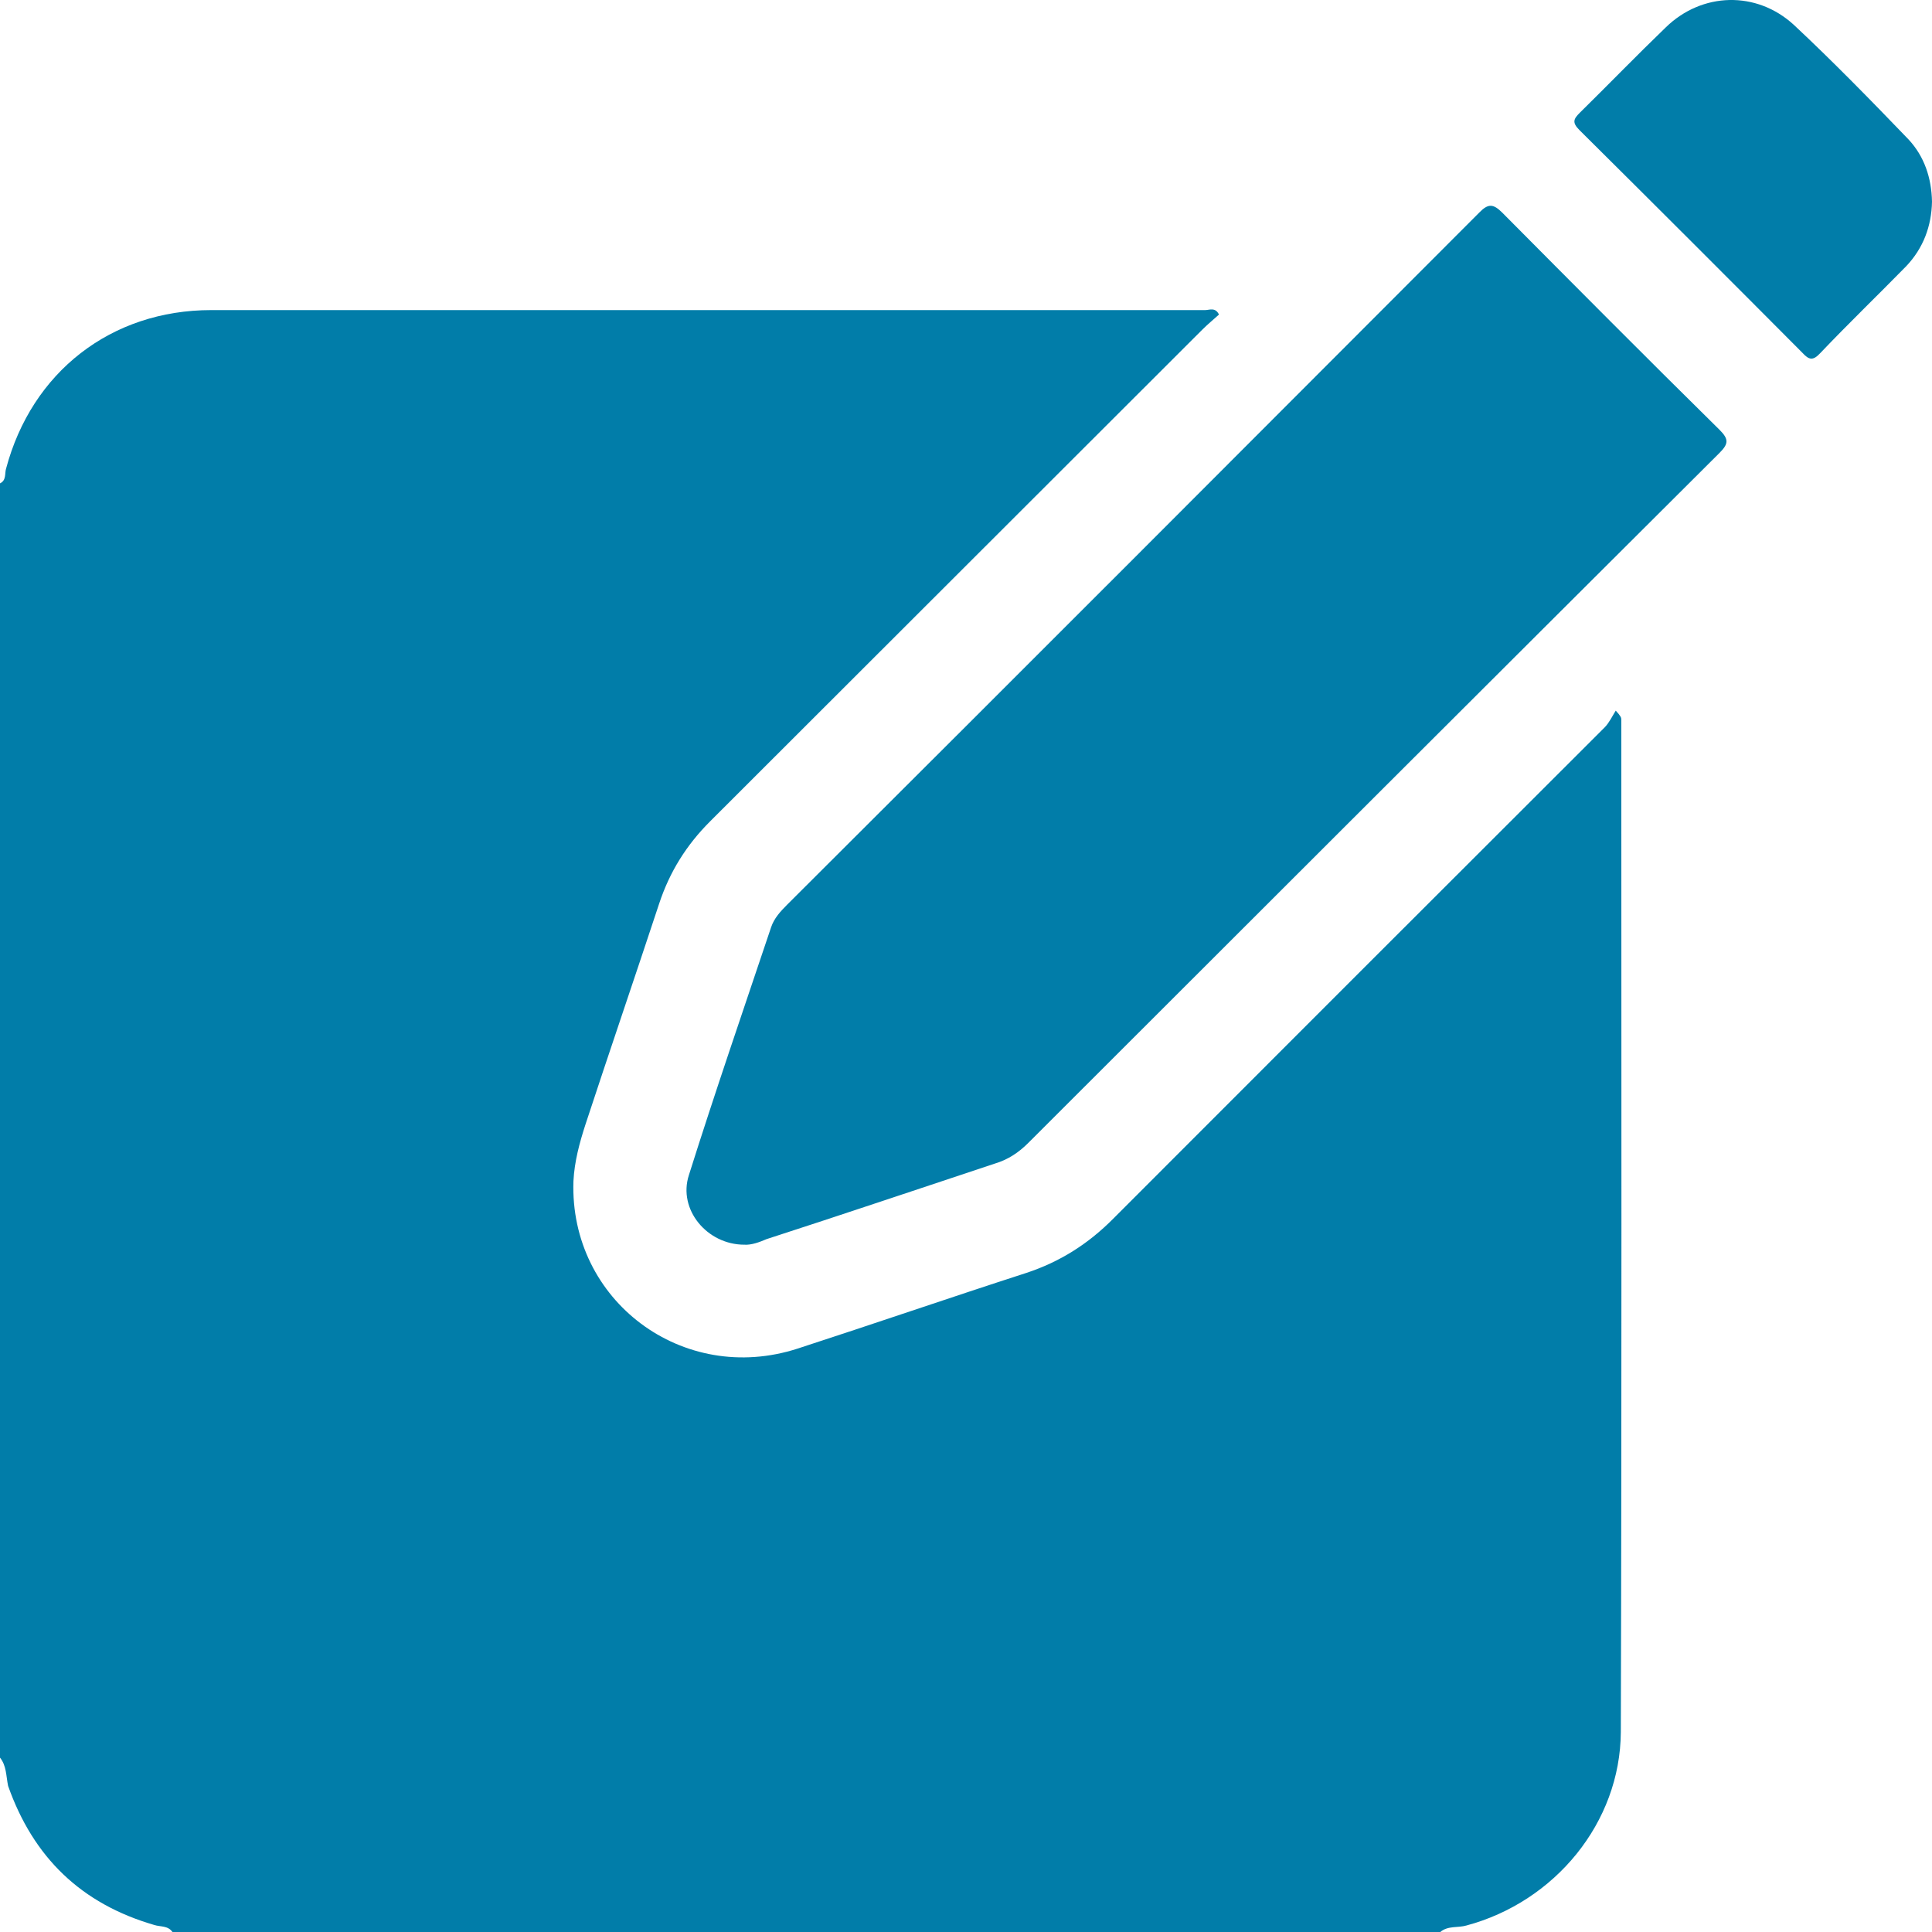 <svg width="16" height="16" viewBox="0 0 16 16" fill="none" xmlns="http://www.w3.org/2000/svg">
<path d="M0 14.556C0 11.039 0 7.521 0 4.003C0.054 3.978 0.038 3.92 0.05 3.882C0.263 3.081 0.919 2.568 1.75 2.568C4.494 2.568 7.238 2.568 9.982 2.568C10.015 2.568 10.065 2.542 10.095 2.605C10.049 2.647 10.003 2.684 9.957 2.73C8.599 4.086 7.238 5.447 5.88 6.803C5.684 6.999 5.546 7.22 5.459 7.483C5.258 8.092 5.049 8.702 4.849 9.311C4.799 9.465 4.757 9.62 4.749 9.782C4.715 10.771 5.655 11.477 6.607 11.168C7.238 10.963 7.868 10.746 8.499 10.542C8.779 10.45 9.013 10.3 9.217 10.095C10.575 8.735 11.932 7.379 13.29 6.023C13.327 5.985 13.352 5.931 13.381 5.885C13.423 5.931 13.427 5.943 13.427 5.96C13.427 8.756 13.431 11.548 13.423 14.343C13.419 15.095 12.876 15.75 12.145 15.946C12.074 15.967 11.991 15.946 11.928 16C8.428 16 4.928 16 1.428 16C1.391 15.946 1.328 15.958 1.278 15.942C0.672 15.766 0.276 15.382 0.067 14.79C0.05 14.706 0.054 14.623 0 14.556Z" fill="#017DA9"/>
<path d="M6.164 10.308C5.855 10.308 5.613 10.016 5.705 9.732C5.922 9.044 6.156 8.364 6.386 7.679C6.411 7.604 6.465 7.546 6.519 7.492C8.432 5.585 10.341 3.673 12.249 1.762C12.325 1.683 12.367 1.687 12.442 1.762C13.039 2.363 13.636 2.964 14.242 3.561C14.321 3.64 14.313 3.678 14.238 3.753C12.329 5.655 10.42 7.562 8.516 9.465C8.436 9.545 8.349 9.603 8.24 9.636C7.609 9.845 6.979 10.058 6.348 10.262C6.29 10.287 6.223 10.312 6.164 10.308Z" fill="#017DA9"/>
<path d="M16 1.67C15.996 1.871 15.929 2.054 15.787 2.204C15.549 2.447 15.307 2.68 15.073 2.926C15.014 2.989 14.981 2.981 14.927 2.922C14.313 2.305 13.699 1.691 13.081 1.078C13.018 1.015 13.03 0.986 13.085 0.932C13.323 0.698 13.553 0.46 13.795 0.227C14.095 -0.066 14.547 -0.078 14.856 0.206C15.181 0.51 15.495 0.832 15.804 1.153C15.937 1.295 15.996 1.474 16 1.67Z" fill="#017DA9"/>
</svg>
